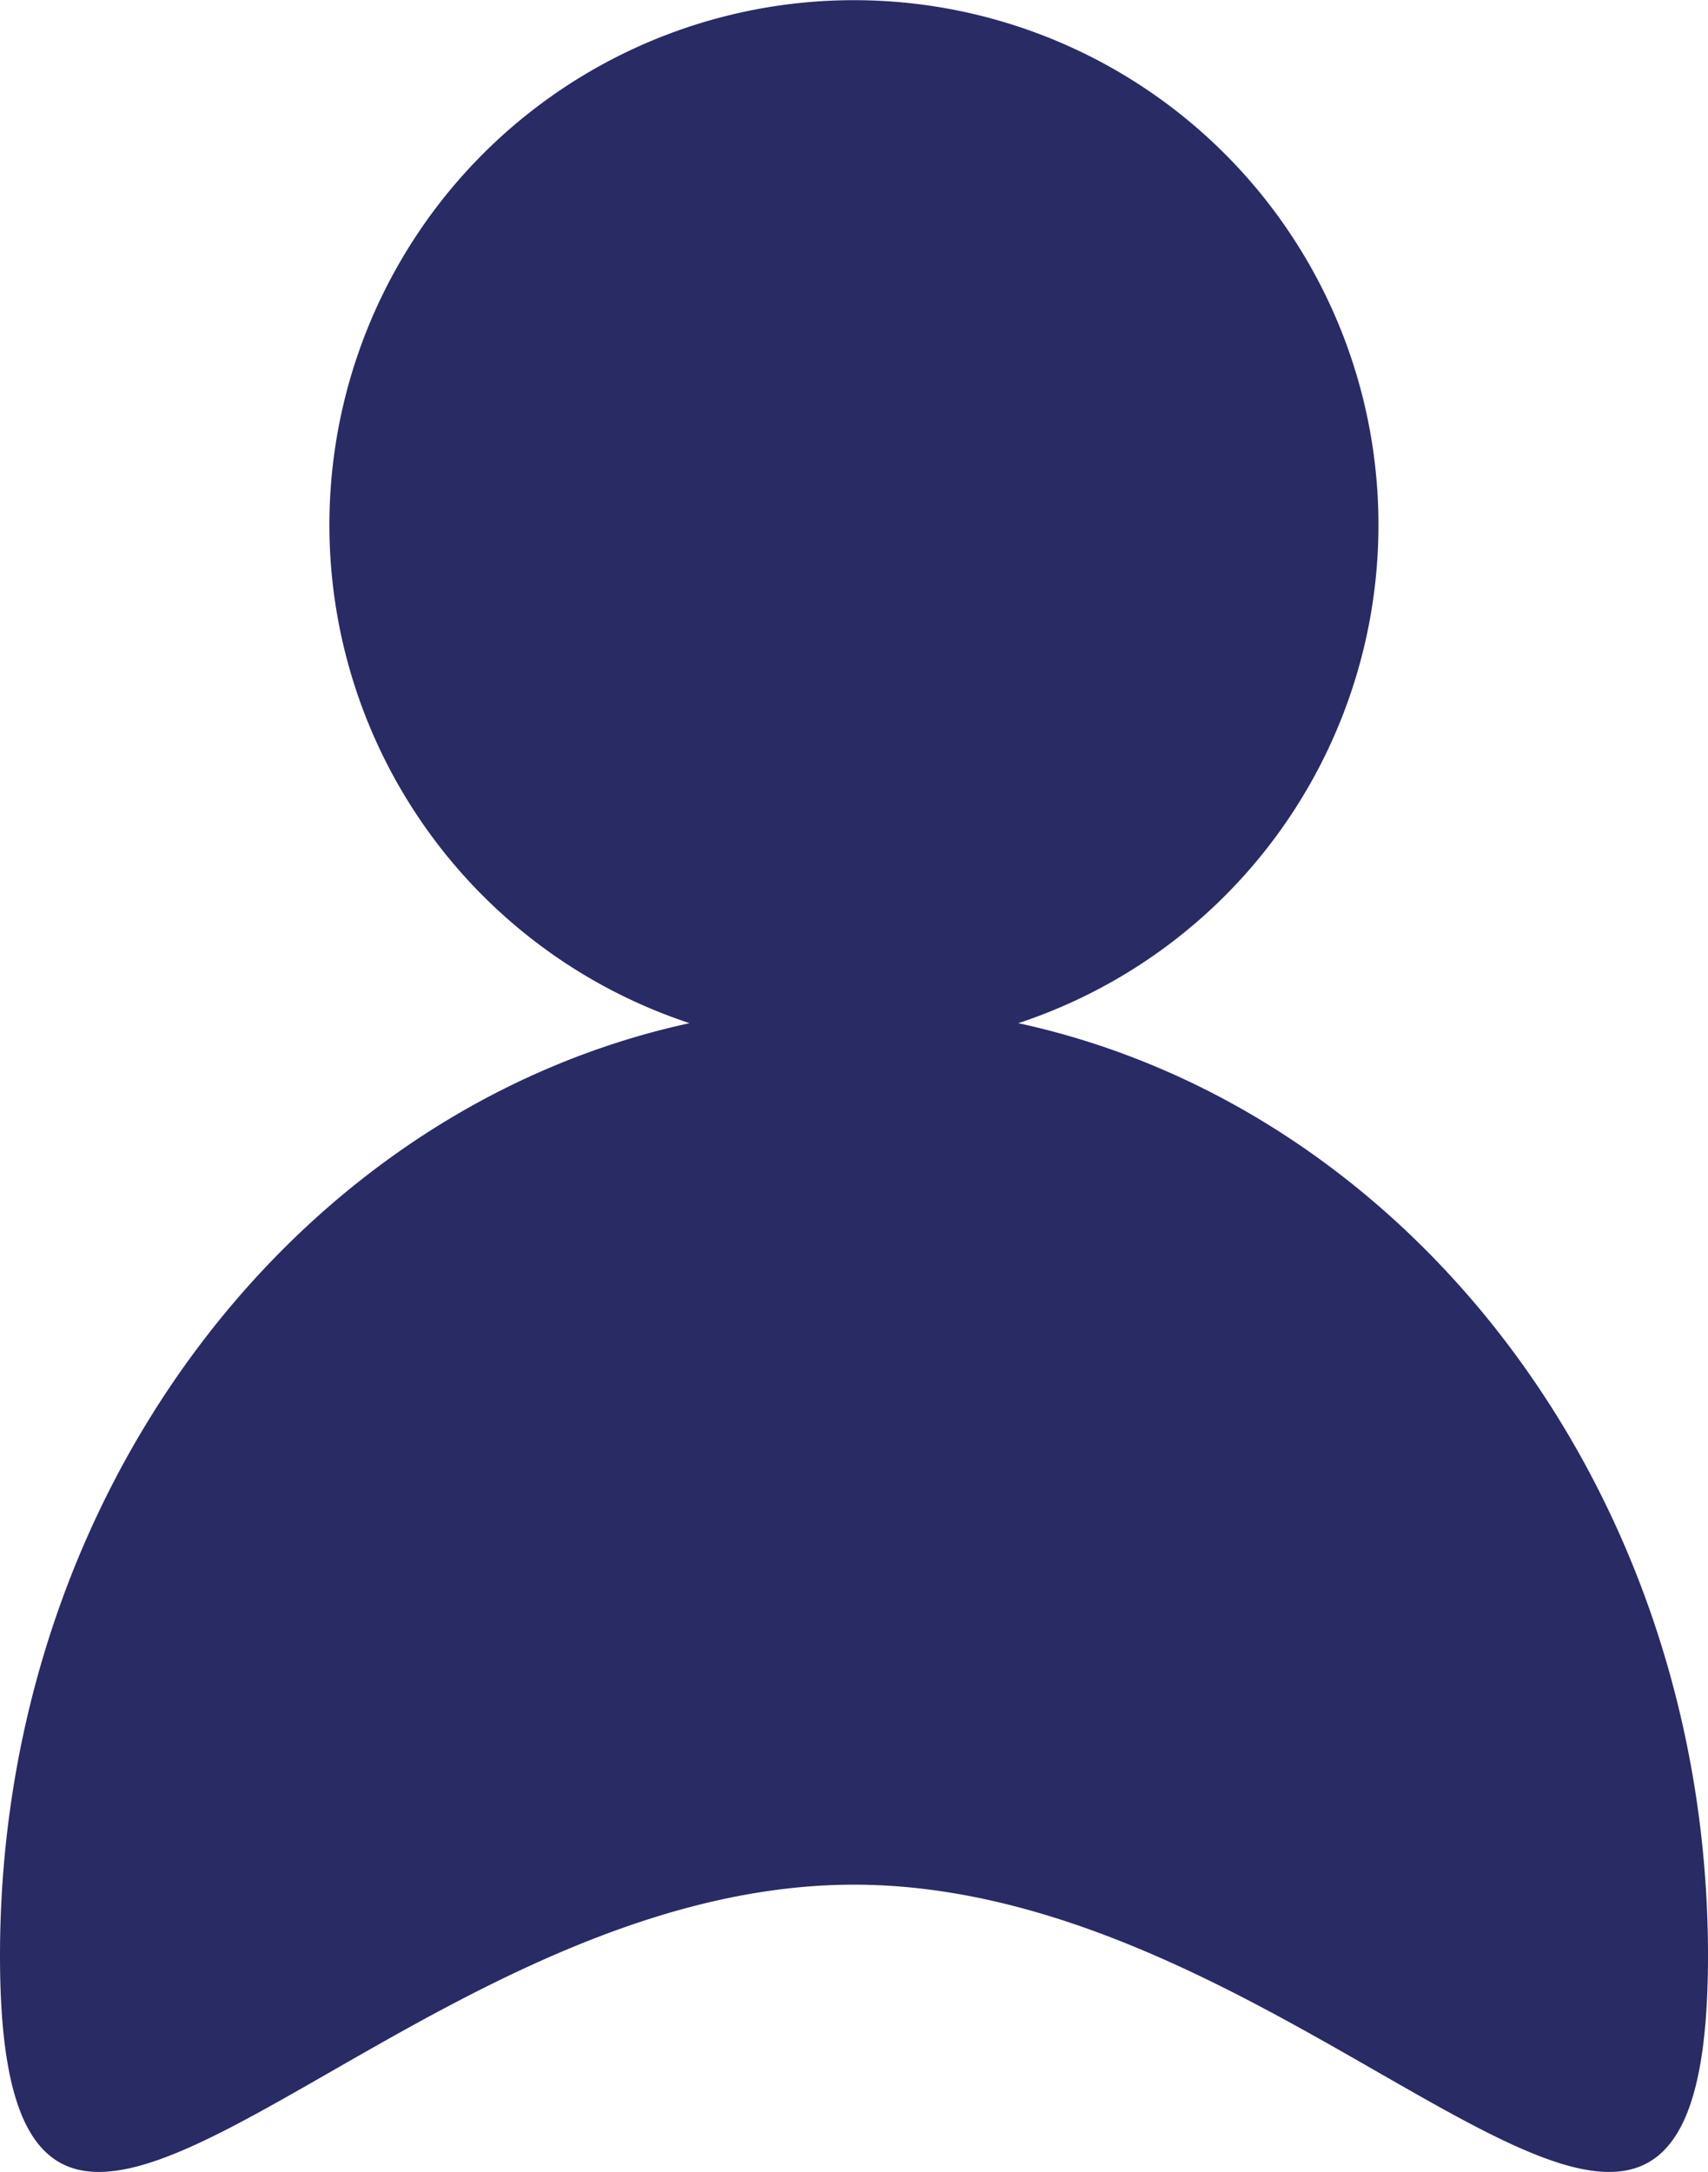 <svg xmlns="http://www.w3.org/2000/svg" viewBox="0 0 129.47 164.58"><defs><style>.cls-1{fill:#292b65;}</style></defs><g id="Calque_2" data-name="Calque 2"><g id="Calque_1-2" data-name="Calque 1"><path class="cls-1" d="M77.19,77.53a39.76,39.76,0,1,0-24.92,0C22.49,84,0,113.17,0,148.2c0,39.77,29-5.39,64.73-5.39s64.74,45.16,64.74,5.39C129.47,113.17,107,84,77.19,77.53Z"/></g></g></svg>